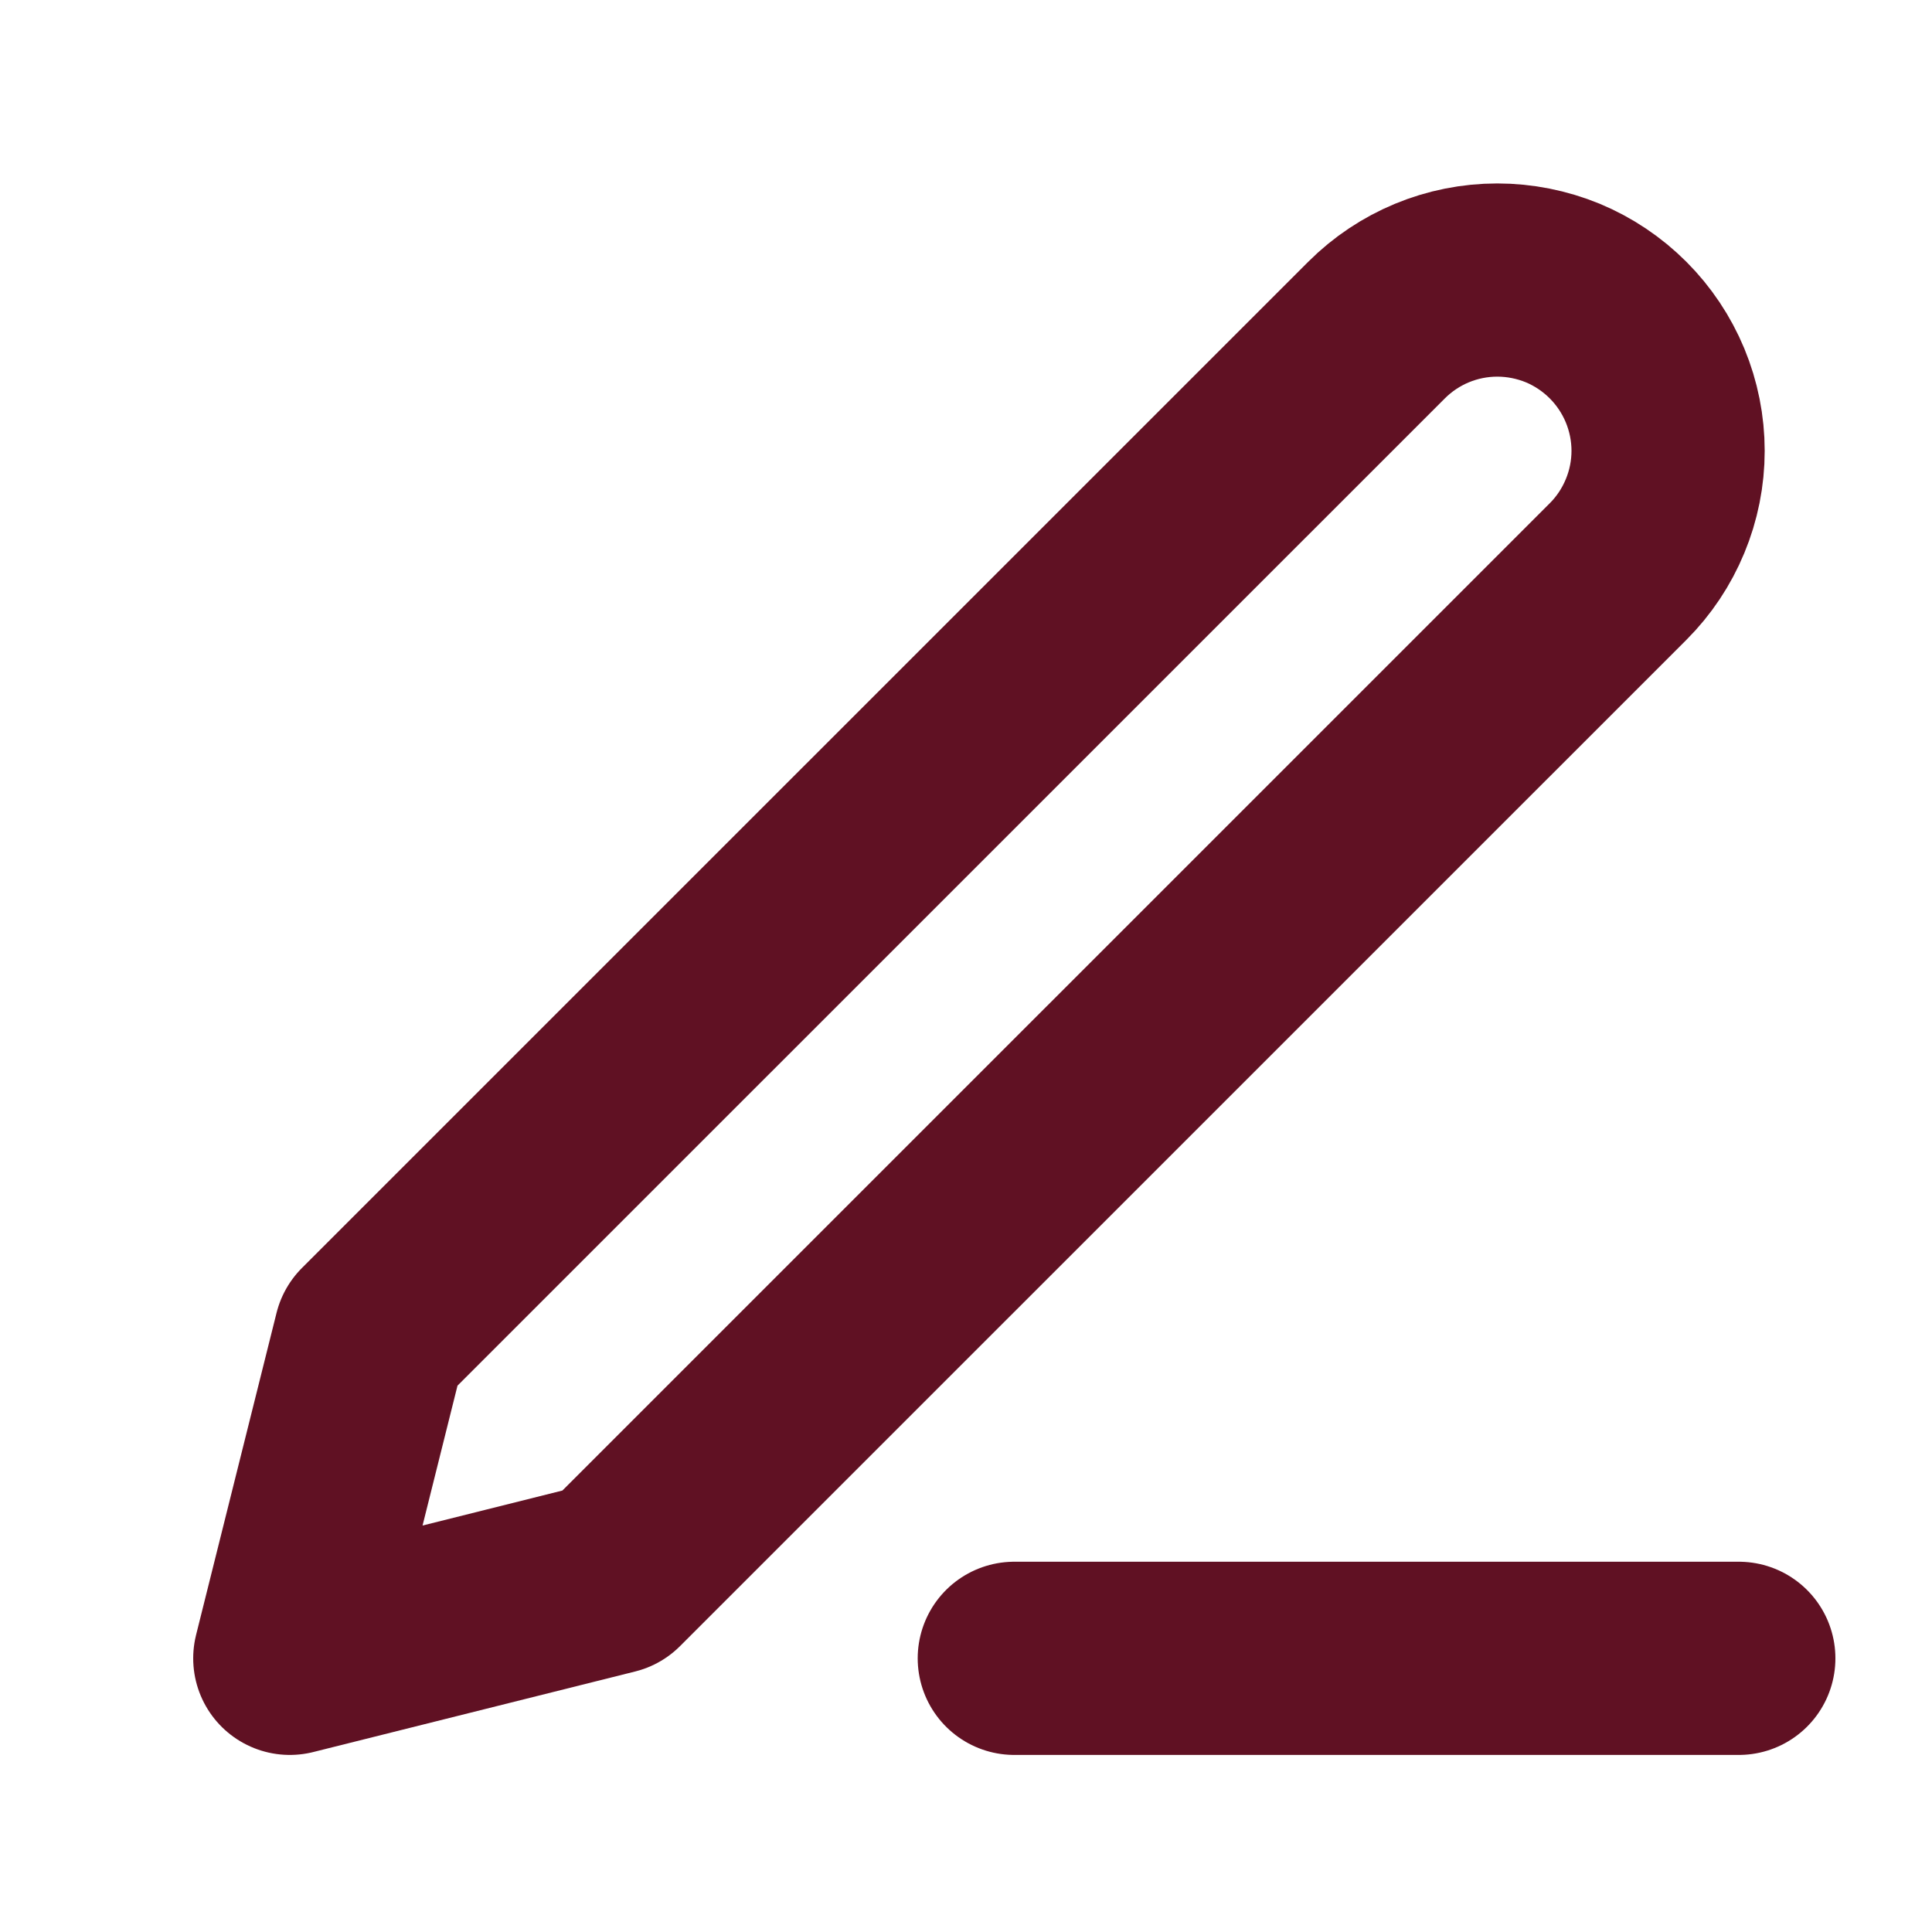 <svg width="20" height="20" viewBox="0 0 20 20" fill="none" xmlns="http://www.w3.org/2000/svg">
<path d="M10.5 17.167H18" stroke="#601123" stroke-width="2" stroke-linecap="round" stroke-linejoin="round"/>
<path d="M14.25 3.417C14.582 3.085 15.031 2.899 15.5 2.899C15.732 2.899 15.962 2.945 16.177 3.033C16.391 3.122 16.586 3.253 16.75 3.417C16.914 3.581 17.044 3.776 17.133 3.99C17.222 4.205 17.268 4.435 17.268 4.667C17.268 4.899 17.222 5.129 17.133 5.343C17.044 5.558 16.914 5.753 16.75 5.917L6.333 16.333L3 17.167L3.833 13.833L14.25 3.417Z" stroke="#601123" stroke-width="2" stroke-linecap="round" stroke-linejoin="round"/>
</svg>
